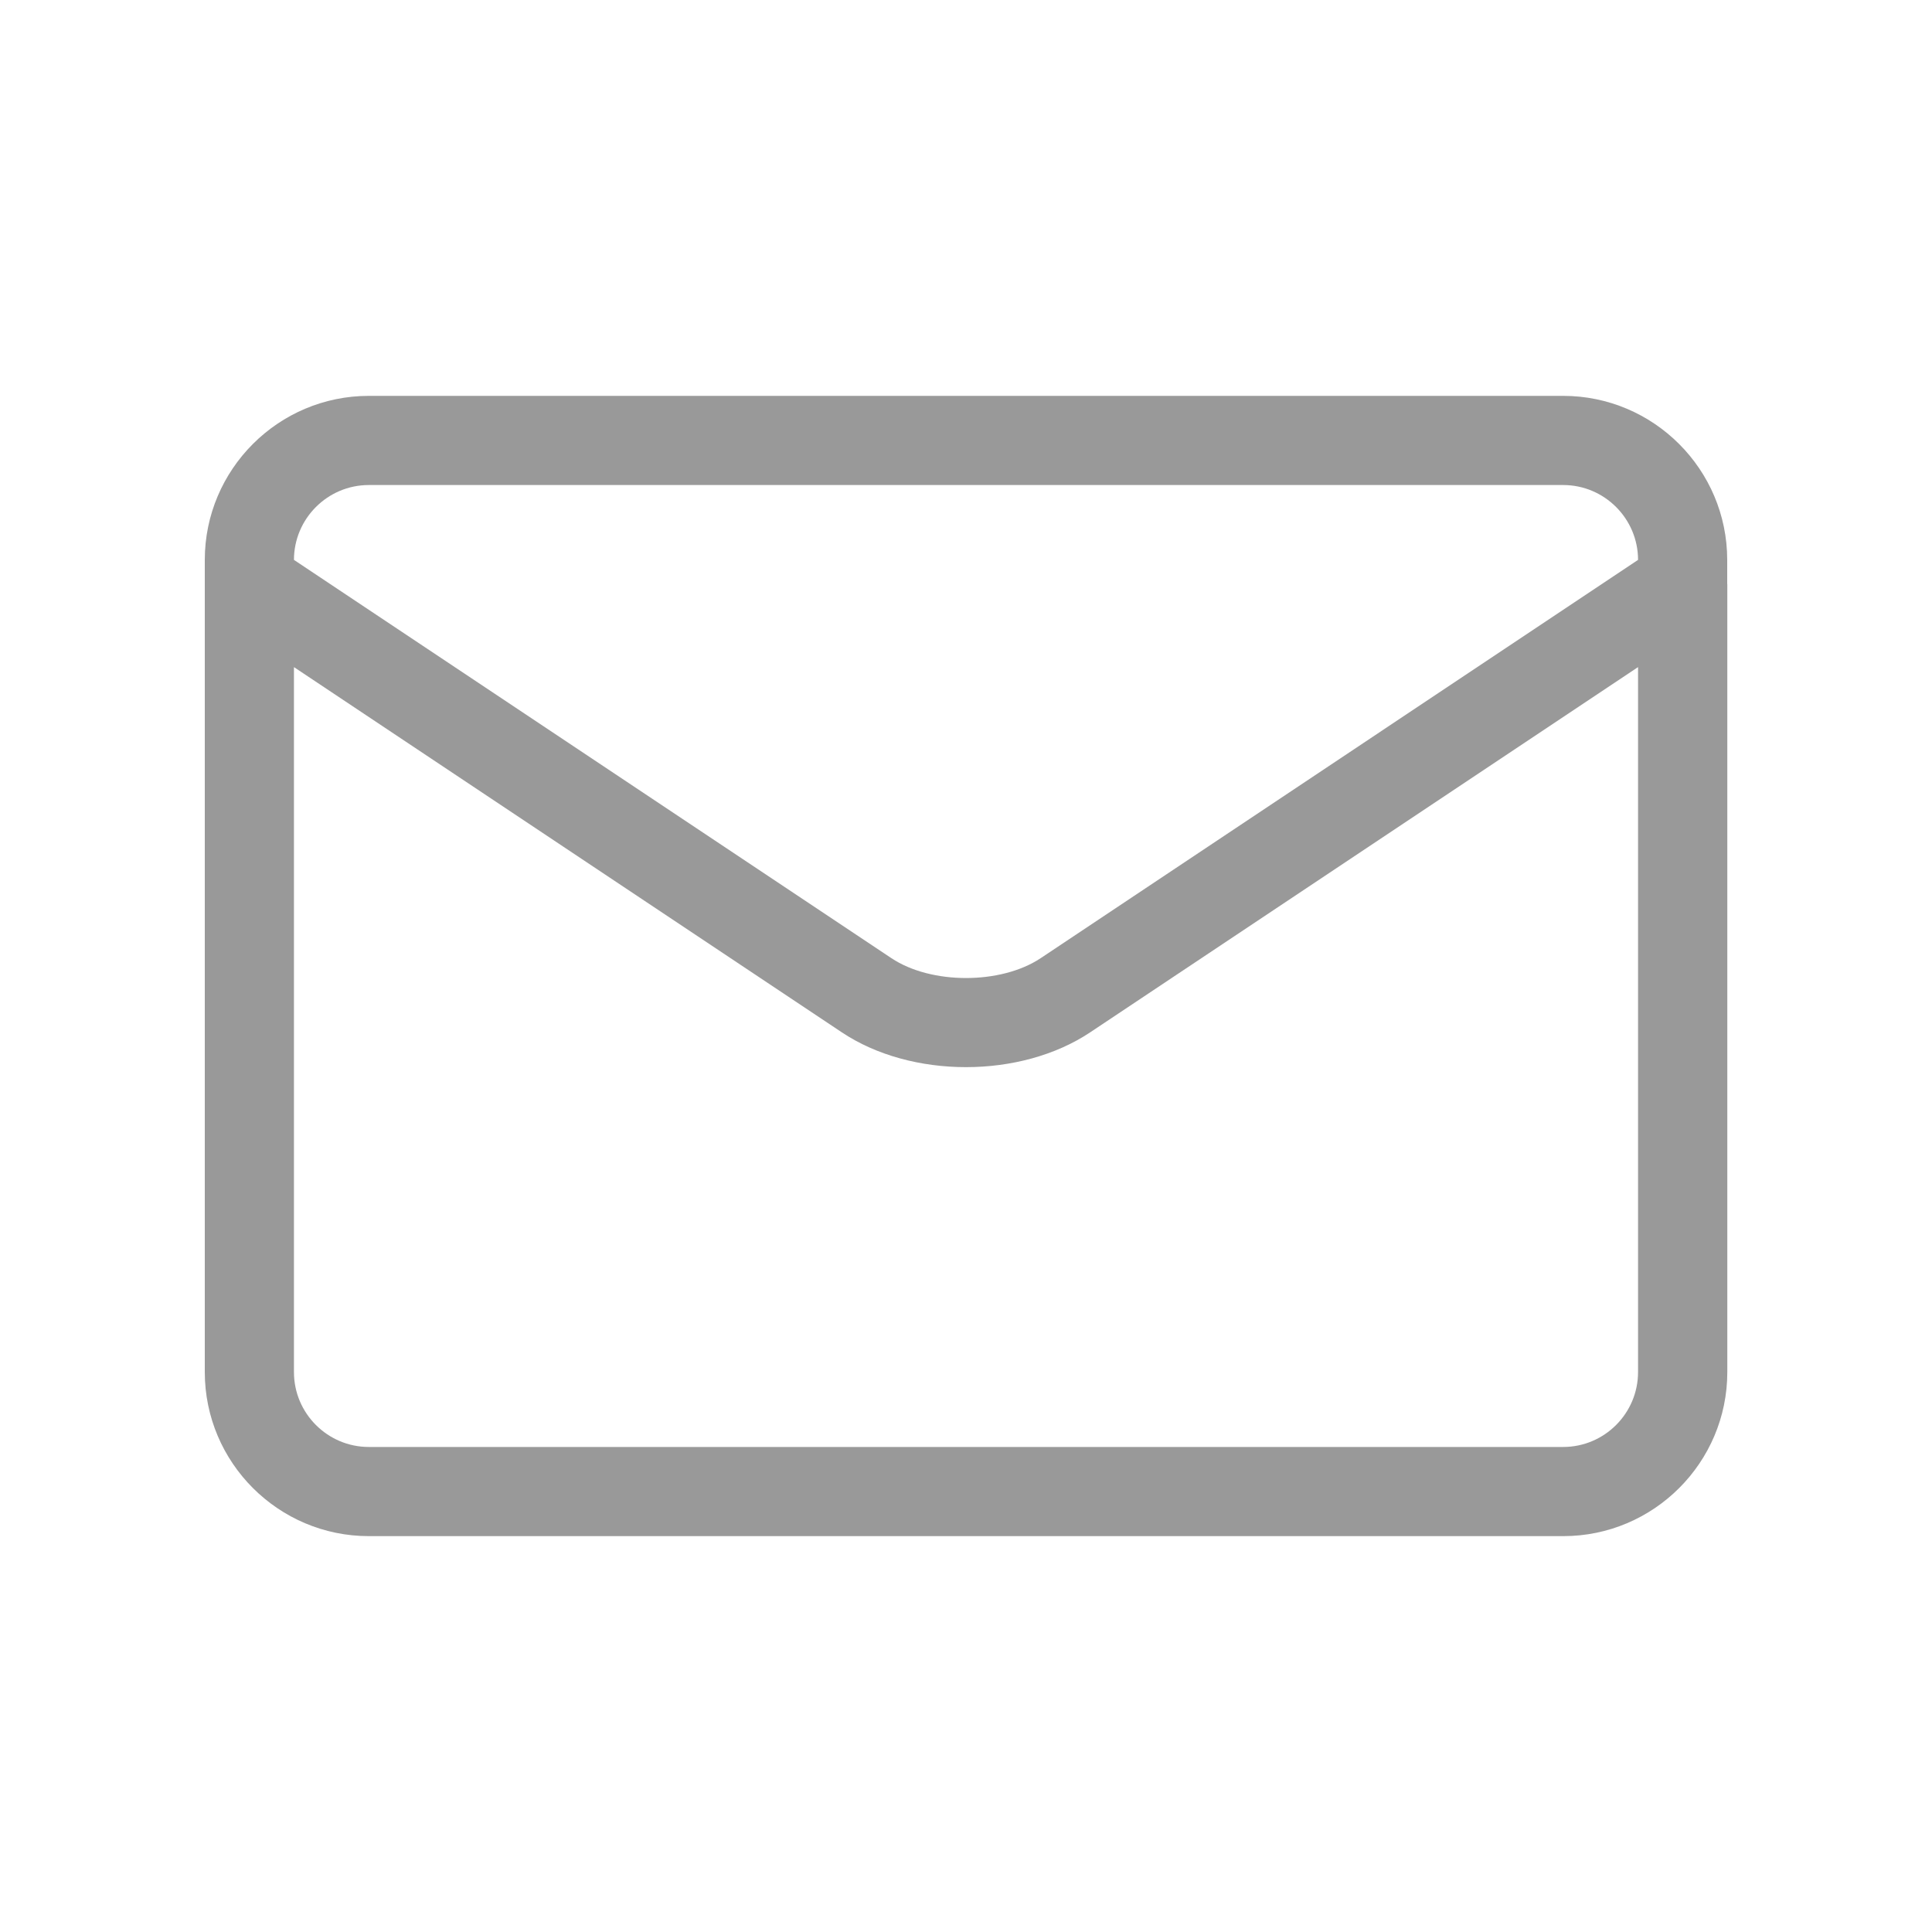 <?xml version="1.0" encoding="utf-8"?>
<!-- Generator: Adobe Illustrator 23.0.0, SVG Export Plug-In . SVG Version: 6.00 Build 0)  -->
<svg version="1.1" id="Capa_1" xmlns="http://www.w3.org/2000/svg" xmlns:xlink="http://www.w3.org/1999/xlink" x="0px" y="0px"
	 viewBox="0 0 200 200" style="enable-background:new 0 0 200 200;" xml:space="preserve">
<style type="text/css">
	.st0{fill:#999999;}
	.st1{fill:none;}
	.st2{fill:#02C1E5;}
	.st3{fill:#0F7A79;}
	.st4{fill:#F6565B;}
	.st5{fill:#F5D339;}
	.st6{fill:#FF6E00;}
	.st7{fill:#B0F5F5;}
</style>
<g>
	<path class="st0" d="M178.8,60.45v-2.49c0-9.36-7.62-16.98-16.98-16.98H38.18c-9.36,0-16.98,7.62-16.98,16.98v84.08
		c0,9.36,7.62,16.98,16.98,16.98h123.65c9.36,0,16.98-7.62,16.98-16.98V60.47C178.8,60.46,178.8,60.45,178.8,60.45L178.8,60.45z
		 M38.18,50.21h123.64c4.27,0,7.75,3.48,7.75,7.75v0l-61.84,41.23c-4.12,2.74-11.34,2.74-15.45,0L30.43,57.96v0
		C30.43,53.69,33.91,50.21,38.18,50.21L38.18,50.21z M161.82,149.79H38.18c-4.27,0-7.75-3.48-7.75-7.75V69.06l56.72,37.81
		c3.6,2.4,8.22,3.6,12.85,3.6c4.62,0,9.25-1.2,12.85-3.6l56.72-37.81v72.98C169.57,146.31,166.09,149.79,161.82,149.79
		L161.82,149.79z M161.82,149.79"/>
</g>
</svg>
